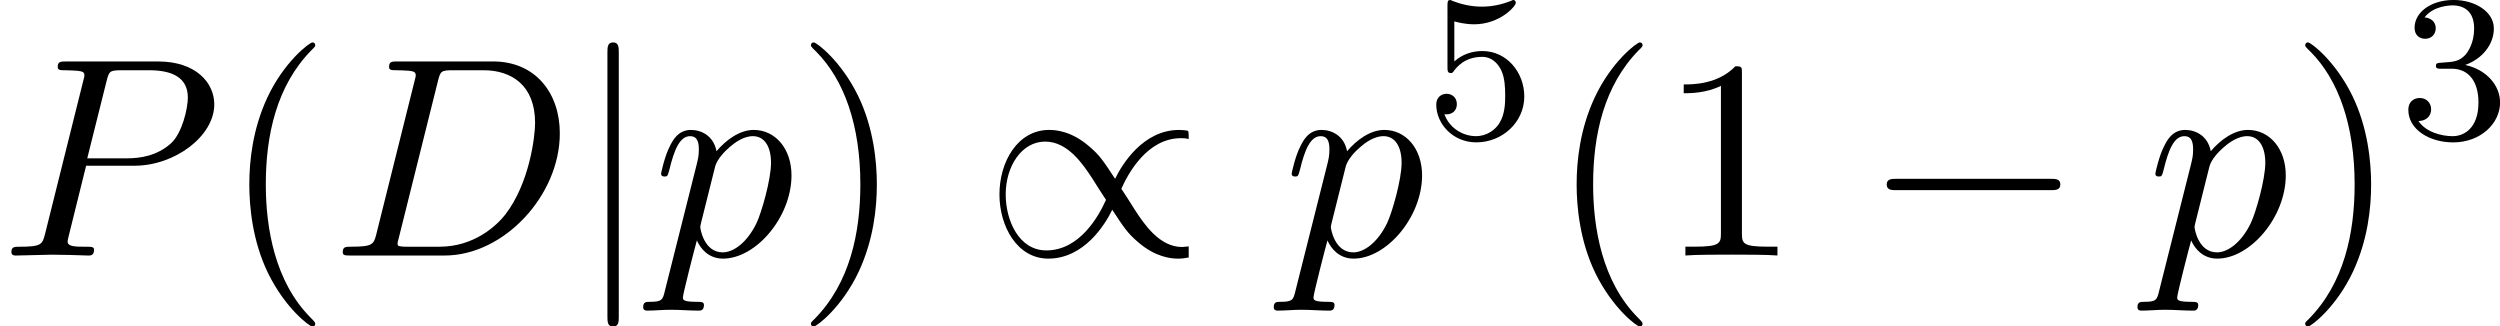 <?xml version='1.0' encoding='UTF-8'?>
<!-- This file was generated by dvisvgm 1.15.1 -->
<svg height='15.723pt' version='1.1' viewBox='1872.02 1483.05 95.979 12.532' width='120.423pt' xmlns='http://www.w3.org/2000/svg' xmlns:xlink='http://www.w3.org/1999/xlink'>
<defs>
<path d='m7.189 -2.509c0.185 0 0.382 0 0.382 -0.218s-0.196 -0.218 -0.382 -0.218h-5.902c-0.185 0 -0.382 0 -0.382 0.218s0.196 0.218 0.382 0.218h5.902z' id='g0-0'/>
<path d='m7.876 -0.349c-0.044 0 -0.218 0.022 -0.251 0.022c-0.862 0 -1.44 -0.851 -1.811 -1.418c-0.109 -0.185 -0.404 -0.633 -0.524 -0.818c0.262 -0.589 0.993 -1.942 2.291 -1.942c0.076 0 0.175 0 0.295 0.033c0 -0.284 -0.011 -0.295 -0.033 -0.316c-0.076 -0.022 -0.24 -0.033 -0.338 -0.033c-1.385 0 -2.193 1.331 -2.455 1.876c-0.436 -0.665 -0.589 -0.905 -0.993 -1.244c-0.665 -0.578 -1.265 -0.633 -1.538 -0.633c-1.211 0 -1.909 1.222 -1.909 2.476c0 1.222 0.676 2.465 1.876 2.465c1.385 0 2.193 -1.331 2.455 -1.876c0.436 0.665 0.589 0.905 0.993 1.244c0.665 0.578 1.265 0.633 1.538 0.633c0.131 0 0.305 -0.022 0.404 -0.044v-0.425zm-3.175 -1.789c-0.262 0.589 -0.993 1.942 -2.291 1.942c-1.058 0 -1.56 -1.156 -1.56 -2.149c0 -1.08 0.611 -2.029 1.516 -2.029c0.862 0 1.44 0.851 1.811 1.418c0.109 0.185 0.404 0.633 0.524 0.818z' id='g0-47'/>
<path d='m1.735 -7.789c0 -0.196 0 -0.393 -0.218 -0.393s-0.218 0.196 -0.218 0.393v10.124c0 0.196 0 0.393 0.218 0.393s0.218 -0.196 0.218 -0.393v-10.124z' id='g0-106'/>
<path d='m3.611 2.618c0 -0.033 0 -0.055 -0.185 -0.24c-1.364 -1.375 -1.713 -3.436 -1.713 -5.105c0 -1.898 0.415 -3.796 1.756 -5.16c0.142 -0.131 0.142 -0.153 0.142 -0.185c0 -0.076 -0.044 -0.109 -0.109 -0.109c-0.109 0 -1.091 0.742 -1.735 2.127c-0.556 1.2 -0.687 2.411 -0.687 3.327c0 0.851 0.12 2.171 0.72 3.404c0.655 1.342 1.593 2.051 1.702 2.051c0.065 0 0.109 -0.033 0.109 -0.109z' id='g3-40'/>
<path d='m3.153 -2.727c0 -0.851 -0.12 -2.171 -0.72 -3.404c-0.655 -1.342 -1.593 -2.051 -1.702 -2.051c-0.065 0 -0.109 0.044 -0.109 0.109c0 0.033 0 0.055 0.207 0.251c1.069 1.08 1.691 2.815 1.691 5.095c0 1.865 -0.404 3.785 -1.756 5.16c-0.142 0.131 -0.142 0.153 -0.142 0.185c0 0.065 0.044 0.109 0.109 0.109c0.109 0 1.091 -0.742 1.735 -2.127c0.556 -1.2 0.687 -2.411 0.687 -3.327z' id='g3-41'/>
<path d='m3.207 -6.982c0 -0.262 0 -0.284 -0.251 -0.284c-0.676 0.698 -1.636 0.698 -1.985 0.698v0.338c0.218 0 0.862 0 1.429 -0.284v5.651c0 0.393 -0.033 0.524 -1.015 0.524h-0.349v0.338c0.382 -0.033 1.331 -0.033 1.767 -0.033s1.385 0 1.767 0.033v-0.338h-0.349c-0.982 0 -1.015 -0.12 -1.015 -0.524v-6.12z' id='g3-49'/>
<path d='m2.016 -2.662c0.63 0 1.028 0.462 1.028 1.299c0 0.996 -0.566 1.291 -0.988 1.291c-0.438 0 -1.036 -0.159 -1.315 -0.582c0.287 0 0.486 -0.183 0.486 -0.446c0 -0.255 -0.183 -0.438 -0.438 -0.438c-0.215 0 -0.438 0.135 -0.438 0.454c0 0.757 0.813 1.251 1.722 1.251c1.06 0 1.801 -0.733 1.801 -1.53c0 -0.662 -0.526 -1.267 -1.339 -1.443c0.63 -0.223 1.1 -0.765 1.1 -1.403s-0.717 -1.092 -1.546 -1.092c-0.853 0 -1.498 0.462 -1.498 1.068c0 0.295 0.199 0.422 0.406 0.422c0.247 0 0.406 -0.175 0.406 -0.406c0 -0.295 -0.255 -0.406 -0.43 -0.414c0.335 -0.438 0.948 -0.462 1.092 -0.462c0.207 0 0.813 0.064 0.813 0.885c0 0.558 -0.231 0.893 -0.343 1.02c-0.239 0.247 -0.422 0.263 -0.909 0.295c-0.151 0.008 -0.215 0.016 -0.215 0.12c0 0.112 0.072 0.112 0.207 0.112h0.399z' id='g2-51'/>
<path d='m1.116 -4.479c0.104 0.032 0.422 0.112 0.757 0.112c0.996 0 1.602 -0.701 1.602 -0.821c0 -0.088 -0.056 -0.112 -0.096 -0.112c-0.016 0 -0.032 0 -0.104 0.04c-0.311 0.12 -0.677 0.215 -1.108 0.215c-0.47 0 -0.861 -0.12 -1.108 -0.215c-0.08 -0.04 -0.096 -0.04 -0.104 -0.04c-0.104 0 -0.104 0.088 -0.104 0.231v2.335c0 0.143 0 0.239 0.128 0.239c0.064 0 0.088 -0.032 0.128 -0.096c0.096 -0.12 0.399 -0.526 1.076 -0.526c0.446 0 0.662 0.367 0.733 0.518c0.135 0.287 0.151 0.654 0.151 0.964c0 0.295 -0.008 0.725 -0.231 1.076c-0.151 0.239 -0.47 0.486 -0.893 0.486c-0.518 0 -1.028 -0.327 -1.211 -0.845c0.024 0.008 0.072 0.008 0.08 0.008c0.223 0 0.399 -0.143 0.399 -0.391c0 -0.295 -0.231 -0.399 -0.391 -0.399c-0.143 0 -0.399 0.08 -0.399 0.422c0 0.717 0.622 1.443 1.538 1.443c0.996 0 1.841 -0.773 1.841 -1.761c0 -0.925 -0.669 -1.745 -1.61 -1.745c-0.399 0 -0.773 0.128 -1.076 0.399v-1.538z' id='g2-53'/>
<path d='m1.735 -0.851c-0.109 0.425 -0.131 0.513 -0.993 0.513c-0.185 0 -0.305 0 -0.305 0.207c0 0.131 0.098 0.131 0.305 0.131h3.611c2.269 0 4.418 -2.302 4.418 -4.691c0 -1.538 -0.927 -2.76 -2.564 -2.76h-3.665c-0.207 0 -0.327 0 -0.327 0.207c0 0.131 0.098 0.131 0.316 0.131c0.142 0 0.338 0.011 0.469 0.022c0.175 0.022 0.24 0.055 0.24 0.175c0 0.044 -0.011 0.076 -0.044 0.207l-1.462 5.858zm2.356 -5.847c0.098 -0.382 0.12 -0.415 0.589 -0.415h1.167c1.069 0 1.975 0.578 1.975 2.018c0 0.535 -0.218 2.324 -1.145 3.524c-0.316 0.404 -1.178 1.233 -2.52 1.233h-1.233c-0.153 0 -0.175 0 -0.24 -0.011c-0.109 -0.011 -0.142 -0.022 -0.142 -0.109c0 -0.033 0 -0.055 0.055 -0.251l1.495 -5.989z' id='g1-68'/>
<path d='m3.305 -3.447h1.855c1.549 0 3.065 -1.135 3.065 -2.356c0 -0.84 -0.72 -1.647 -2.149 -1.647h-3.535c-0.207 0 -0.327 0 -0.327 0.207c0 0.131 0.098 0.131 0.316 0.131c0.142 0 0.338 0.011 0.469 0.022c0.175 0.022 0.24 0.055 0.24 0.175c0 0.044 -0.011 0.076 -0.044 0.207l-1.462 5.858c-0.109 0.425 -0.131 0.513 -0.993 0.513c-0.185 0 -0.305 0 -0.305 0.207c0 0.131 0.131 0.131 0.164 0.131c0.305 0 1.08 -0.033 1.385 -0.033c0.229 0 0.469 0.011 0.698 0.011c0.24 0 0.48 0.022 0.709 0.022c0.076 0 0.218 0 0.218 -0.218c0 -0.12 -0.098 -0.12 -0.305 -0.12c-0.404 0 -0.709 0 -0.709 -0.196c0 -0.065 0.022 -0.12 0.033 -0.185l0.676 -2.727zm0.785 -3.251c0.098 -0.382 0.12 -0.415 0.589 -0.415h1.047c0.905 0 1.484 0.295 1.484 1.047c0 0.425 -0.218 1.364 -0.644 1.756c-0.545 0.491 -1.2 0.578 -1.68 0.578h-1.538l0.742 -2.967z' id='g1-80'/>
<path d='m0.491 1.331c-0.087 0.371 -0.109 0.447 -0.589 0.447c-0.131 0 -0.251 0 -0.251 0.207c0 0.087 0.055 0.131 0.142 0.131c0.295 0 0.611 -0.033 0.916 -0.033c0.36 0 0.731 0.033 1.08 0.033c0.055 0 0.196 0 0.196 -0.218c0 -0.12 -0.109 -0.12 -0.262 -0.12c-0.545 0 -0.545 -0.076 -0.545 -0.175c0 -0.131 0.458 -1.909 0.535 -2.182c0.142 0.316 0.447 0.698 1.004 0.698c1.265 0 2.629 -1.593 2.629 -3.196c0 -1.025 -0.622 -1.745 -1.451 -1.745c-0.545 0 -1.069 0.393 -1.429 0.818c-0.109 -0.589 -0.578 -0.818 -0.982 -0.818c-0.502 0 -0.709 0.425 -0.807 0.622c-0.196 0.371 -0.338 1.025 -0.338 1.058c0 0.109 0.109 0.109 0.131 0.109c0.109 0 0.12 -0.011 0.185 -0.251c0.185 -0.775 0.404 -1.298 0.796 -1.298c0.185 0 0.338 0.087 0.338 0.502c0 0.251 -0.033 0.371 -0.076 0.556l-1.222 4.855zm1.92 -4.735c0.076 -0.295 0.371 -0.6 0.567 -0.764c0.382 -0.338 0.698 -0.415 0.884 -0.415c0.436 0 0.698 0.382 0.698 1.025s-0.36 1.898 -0.556 2.313c-0.371 0.764 -0.895 1.124 -1.298 1.124c-0.72 0 -0.862 -0.905 -0.862 -0.971c0 -0.022 0 -0.044 0.033 -0.175l0.535 -2.138z' id='g1-112'/>
</defs>
<g id='page1'><!--start 1872.02 1492.86 --><use x='1872.02' xlink:href='#g1-80' y='1492.86'/>
<use x='1880.51' xlink:href='#g3-40' y='1492.86'/>
<use x='1884.74' xlink:href='#g1-68' y='1492.86'/>
<use x='1894.04' xlink:href='#g0-106' y='1492.86'/>
<use x='1897.06' xlink:href='#g1-112' y='1492.86'/>
<use x='1902.53' xlink:href='#g3-41' y='1492.86'/>
<use x='1909.78' xlink:href='#g0-47' y='1492.86'/>
<use x='1921.27' xlink:href='#g1-112' y='1492.86'/>
<use x='1926.74' xlink:href='#g2-53' y='1488.35'/>
<use x='1931.47' xlink:href='#g3-40' y='1492.86'/>
<use x='1935.69' xlink:href='#g3-49' y='1492.86'/>
<use x='1943.55' xlink:href='#g0-0' y='1492.86'/>
<use x='1954.43' xlink:href='#g1-112' y='1492.86'/>
<use x='1959.9' xlink:href='#g3-41' y='1492.86'/>
<use x='1964.13' xlink:href='#g2-51' y='1488.35'/>
<!--bbox 1872.02 1483.05 95.9789 12.5317 --></g>
<script type="text/ecmascript">if(window.parent.postMessage)window.parent.postMessage("3.41488|120.42353|15.72337|"+window.location,"*");</script>
</svg>
